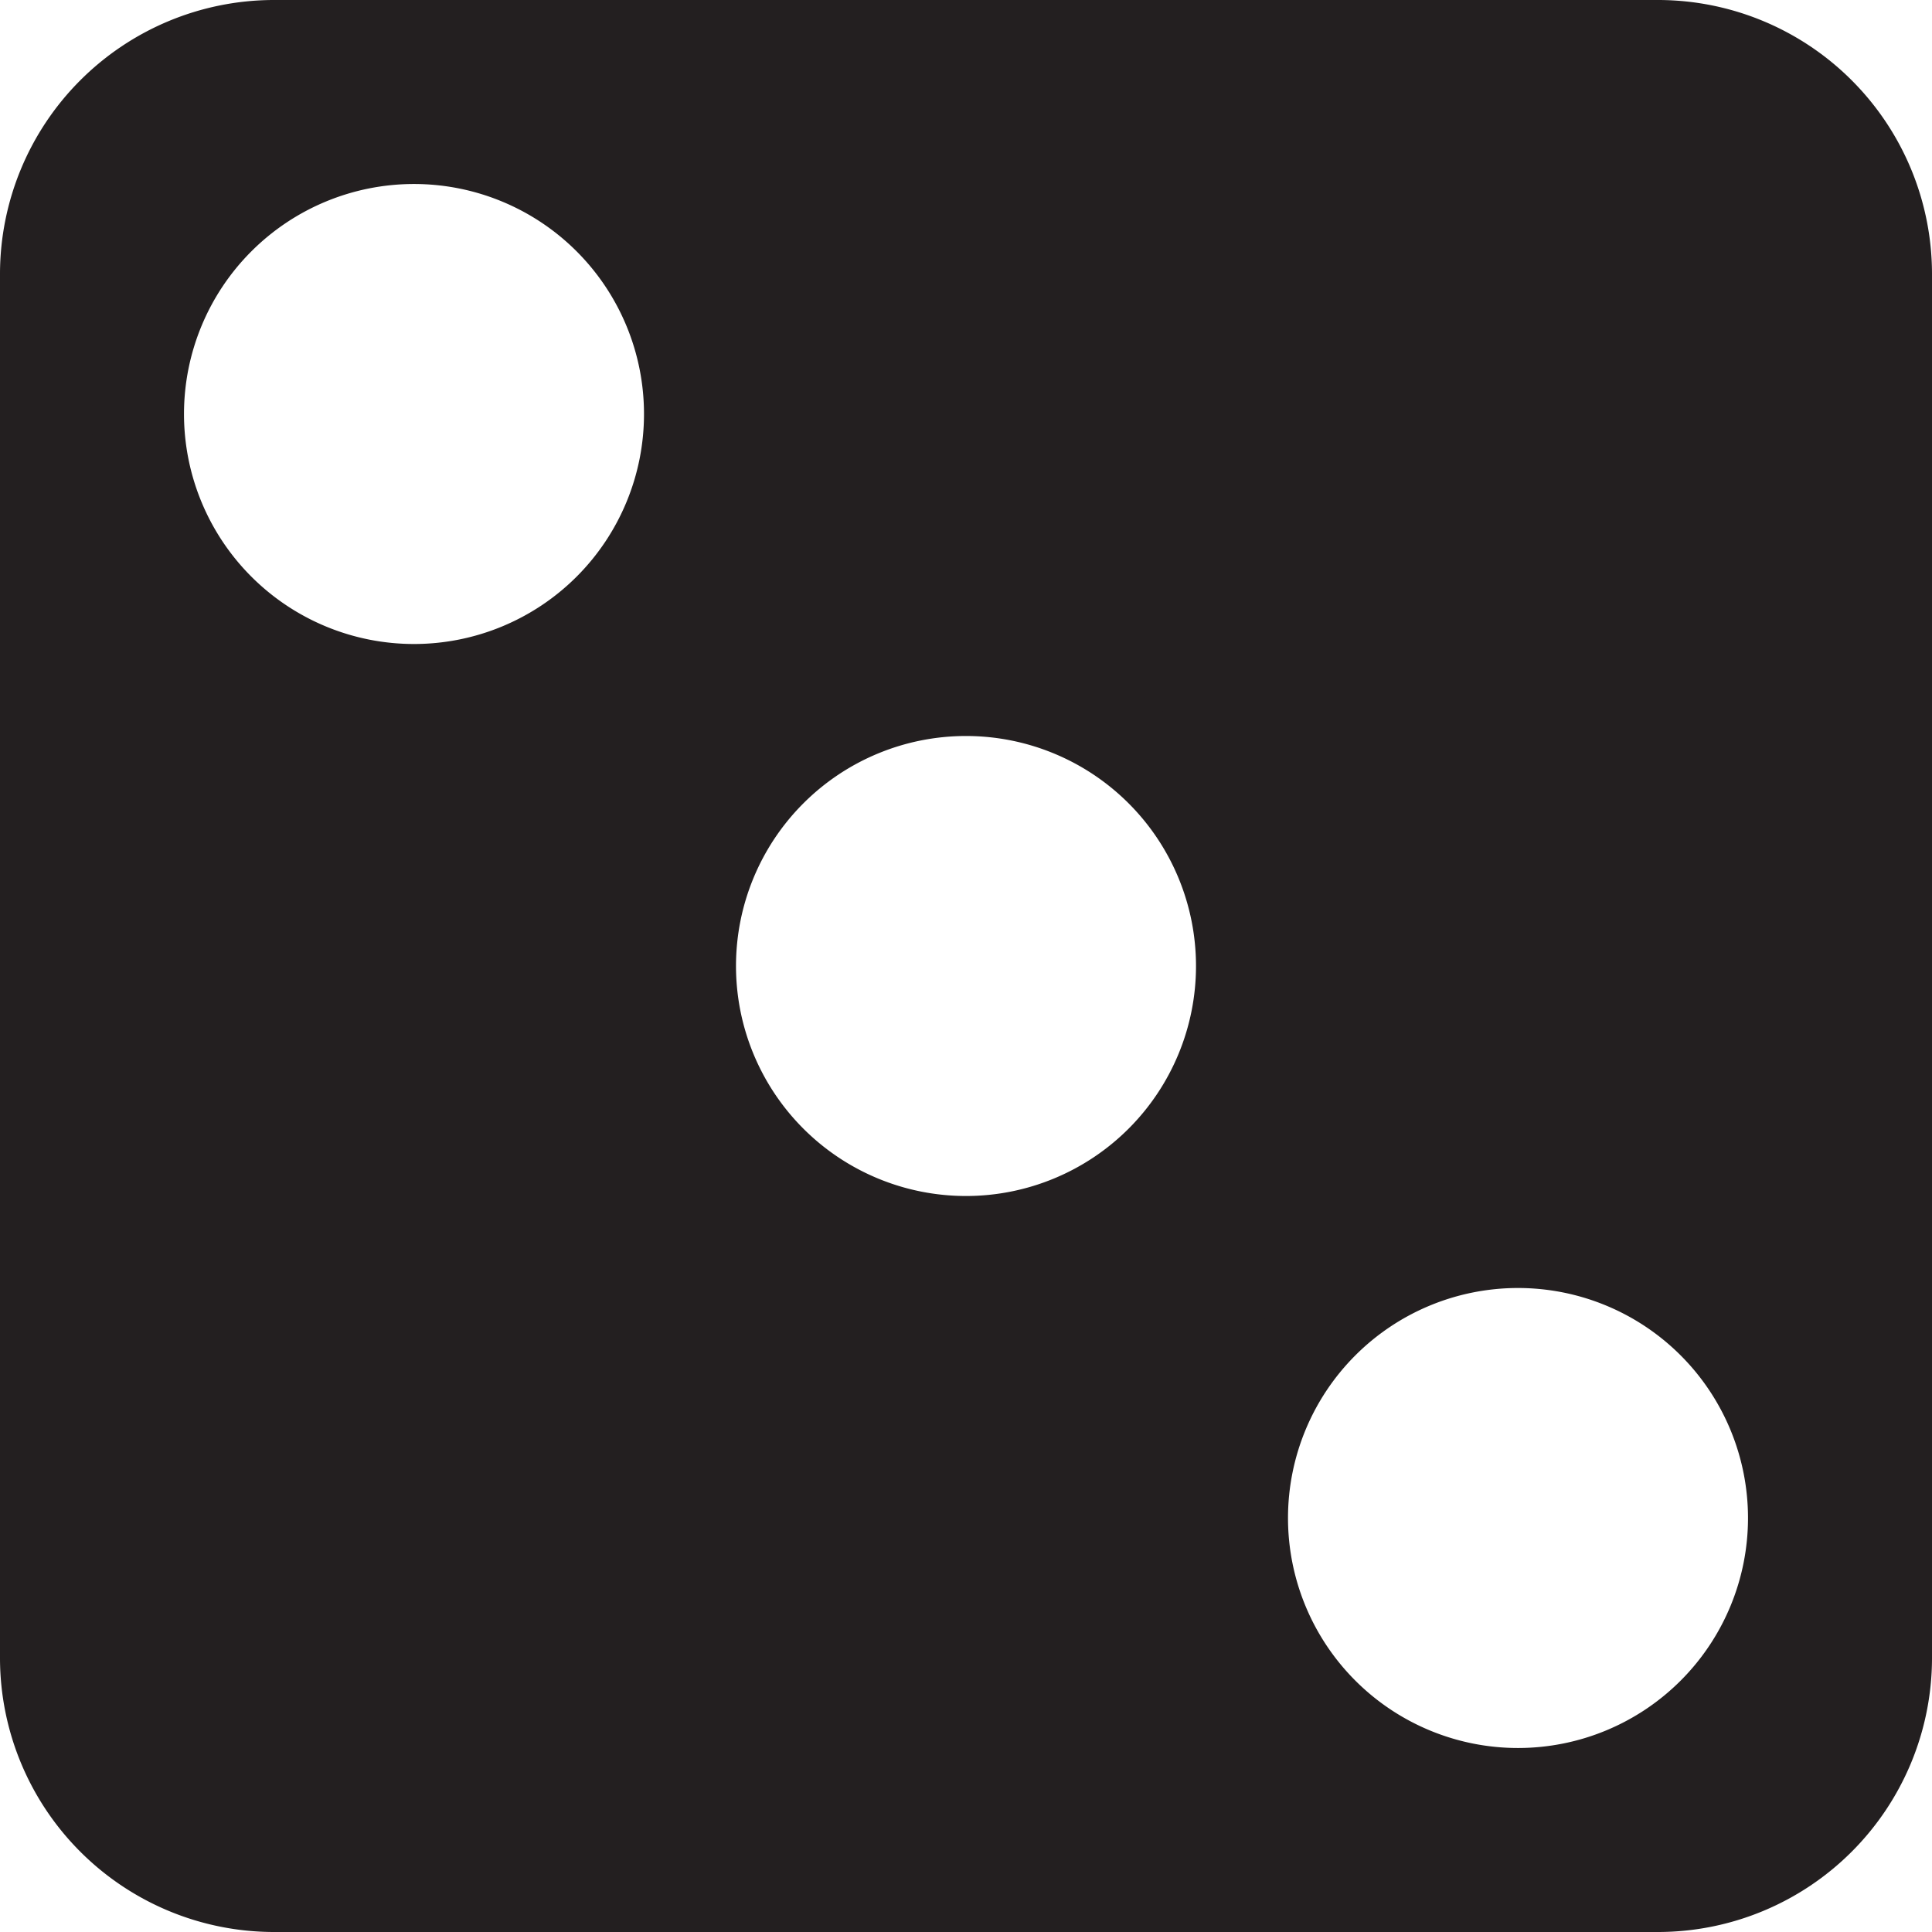 <svg id="three" xmlns="http://www.w3.org/2000/svg" viewBox="0 0 21 21"><defs><style>.cls-1{fill:#231f20;stroke:#231f20;stroke-miterlimit:10;}</style></defs><path class="cls-1" d="M19.53,2H4.47A2.48,2.48,0,0,0,2,4.47V19.53A2.48,2.48,0,0,0,4.47,22H19.53A2.48,2.48,0,0,0,22,19.53V4.47A2.48,2.48,0,0,0,19.53,2ZM6,9A3,3,0,1,1,9,6,3,3,0,0,1,6,9Zm6,6a3,3,0,1,1,3-3A3,3,0,0,1,12,15Zm6,6a3,3,0,1,1,3-3A3,3,0,0,1,18,21Z" transform="translate(-1.5 -1.5)"/></svg>